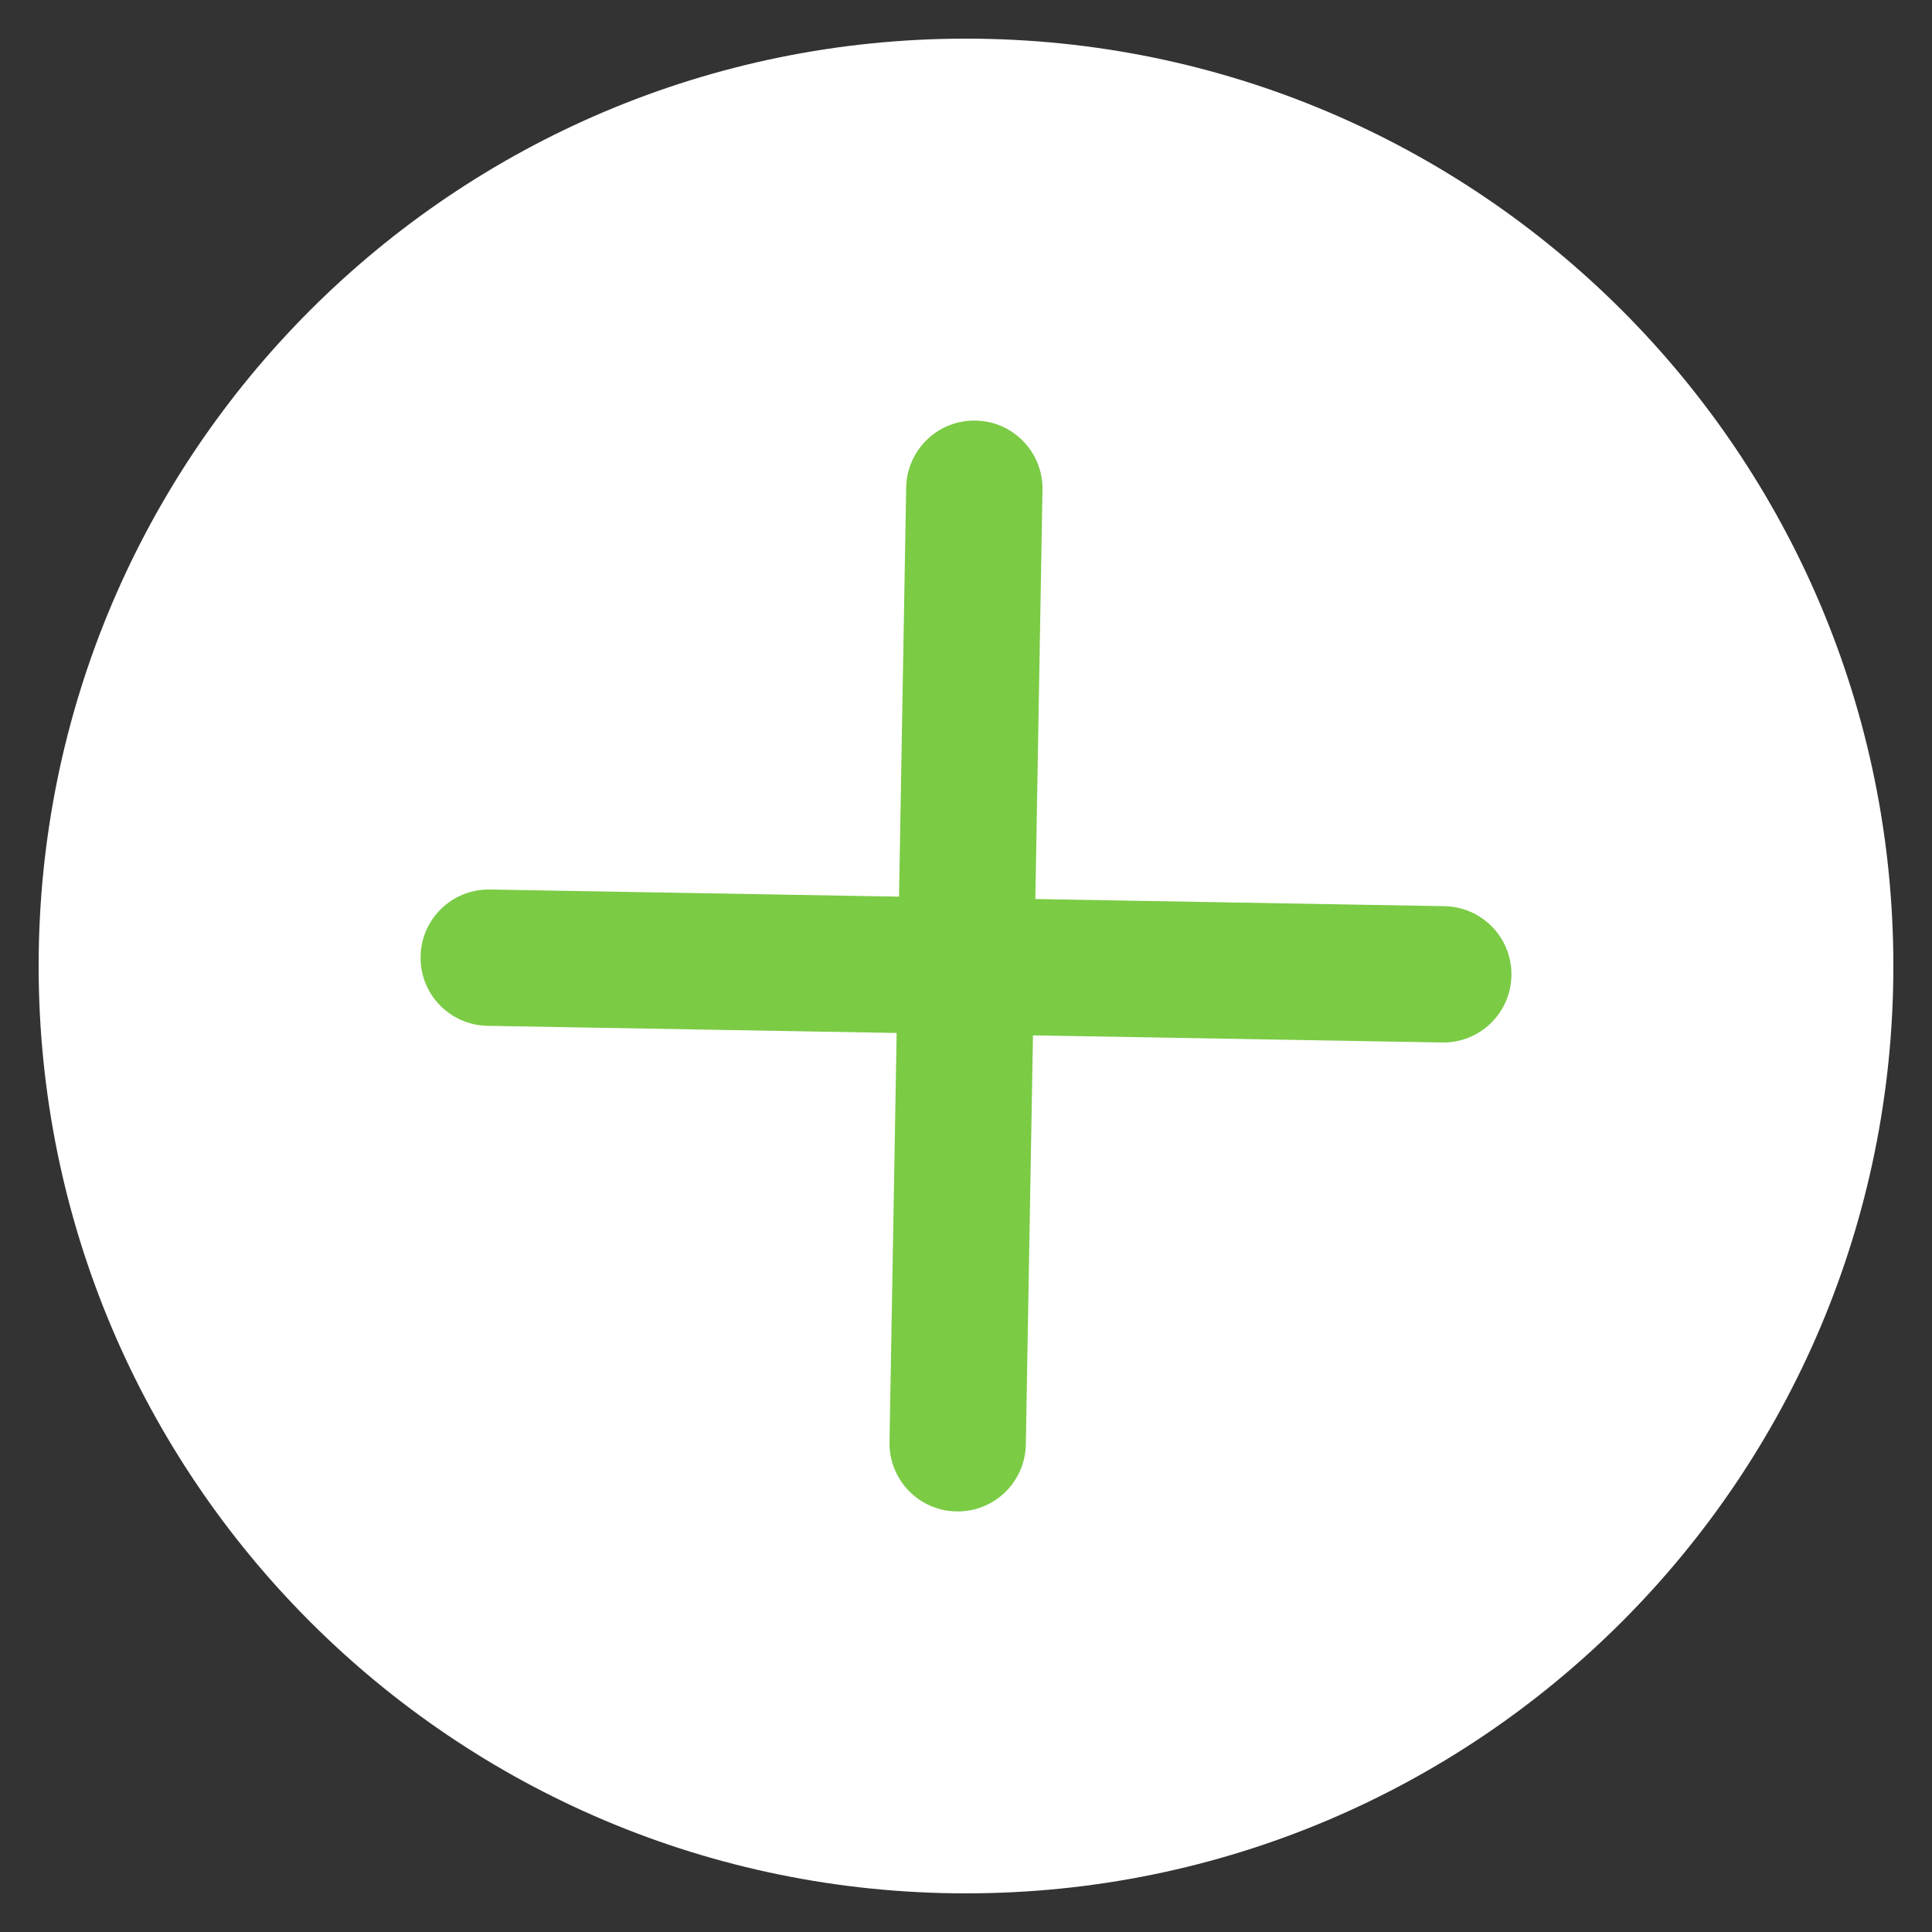 <?xml version="1.0" encoding="UTF-8"?>
<svg width="20px" height="20px" viewBox="0 0 20 20" version="1.1" xmlns="http://www.w3.org/2000/svg" xmlns:xlink="http://www.w3.org/1999/xlink">
    <rect x="0" y="0" width="20" height="20" fill="#333333" stroke="none"/>
    <!-- Generator: Sketch 55.2 (78181) - https://sketchapp.com -->
    <title>icAddPhotoEditProfile</title>
    <desc>Created with Sketch.</desc>
    <defs>
        <path d="M9.6,2.13162821e-14 C4.296,2.13162821e-14 -9.23705556e-14,4.296 -9.23705556e-14,9.6 C-9.23705556e-14,14.904 4.296,19.2 9.6,19.2 C14.904,19.2 19.2,14.904 19.2,9.6 C19.2,4.296 14.904,2.13162821e-14 9.6,2.13162821e-14 Z" id="path-1"></path>
        <path d="M10.598,9.6 L13.593,6.605 C13.869,6.329 13.869,5.882 13.593,5.607 C13.318,5.331 12.871,5.331 12.595,5.607 L9.6,8.602 L6.605,5.607 C6.329,5.331 5.882,5.331 5.607,5.607 C5.331,5.882 5.331,6.329 5.607,6.605 L8.602,9.6 L5.607,12.595 C5.331,12.871 5.331,13.318 5.607,13.593 C5.882,13.869 6.329,13.869 6.605,13.593 L9.6,10.598 L12.595,13.593 C12.871,13.869 13.318,13.869 13.593,13.593 C13.869,13.318 13.869,12.871 13.593,12.595 L10.598,9.6 Z" id="path-3"></path>
    </defs>
    <g id="Edit-Profile" stroke="none" stroke-width="1" fill="none" fill-rule="evenodd">
        <g id="icAddPhotoEditProfile" transform="translate(0.4, 0.4)">
            <mask id="mask-2" fill="white">
                <use xlink:href="#path-1"></use>
            </mask>
            <use id="Mask" fill="#FFFFFF" xlink:href="#path-1"></use>
            <mask id="mask-4" fill="white">
                <use xlink:href="#path-3"></use>
            </mask>
            <use id="Shape" fill="#7BCB45" fill-rule="nonzero" transform="translate(9.6, 9.6) rotate(-44) translate(-9.6, -9.6) " xlink:href="#path-3"></use>
        </g>
    </g>
</svg>